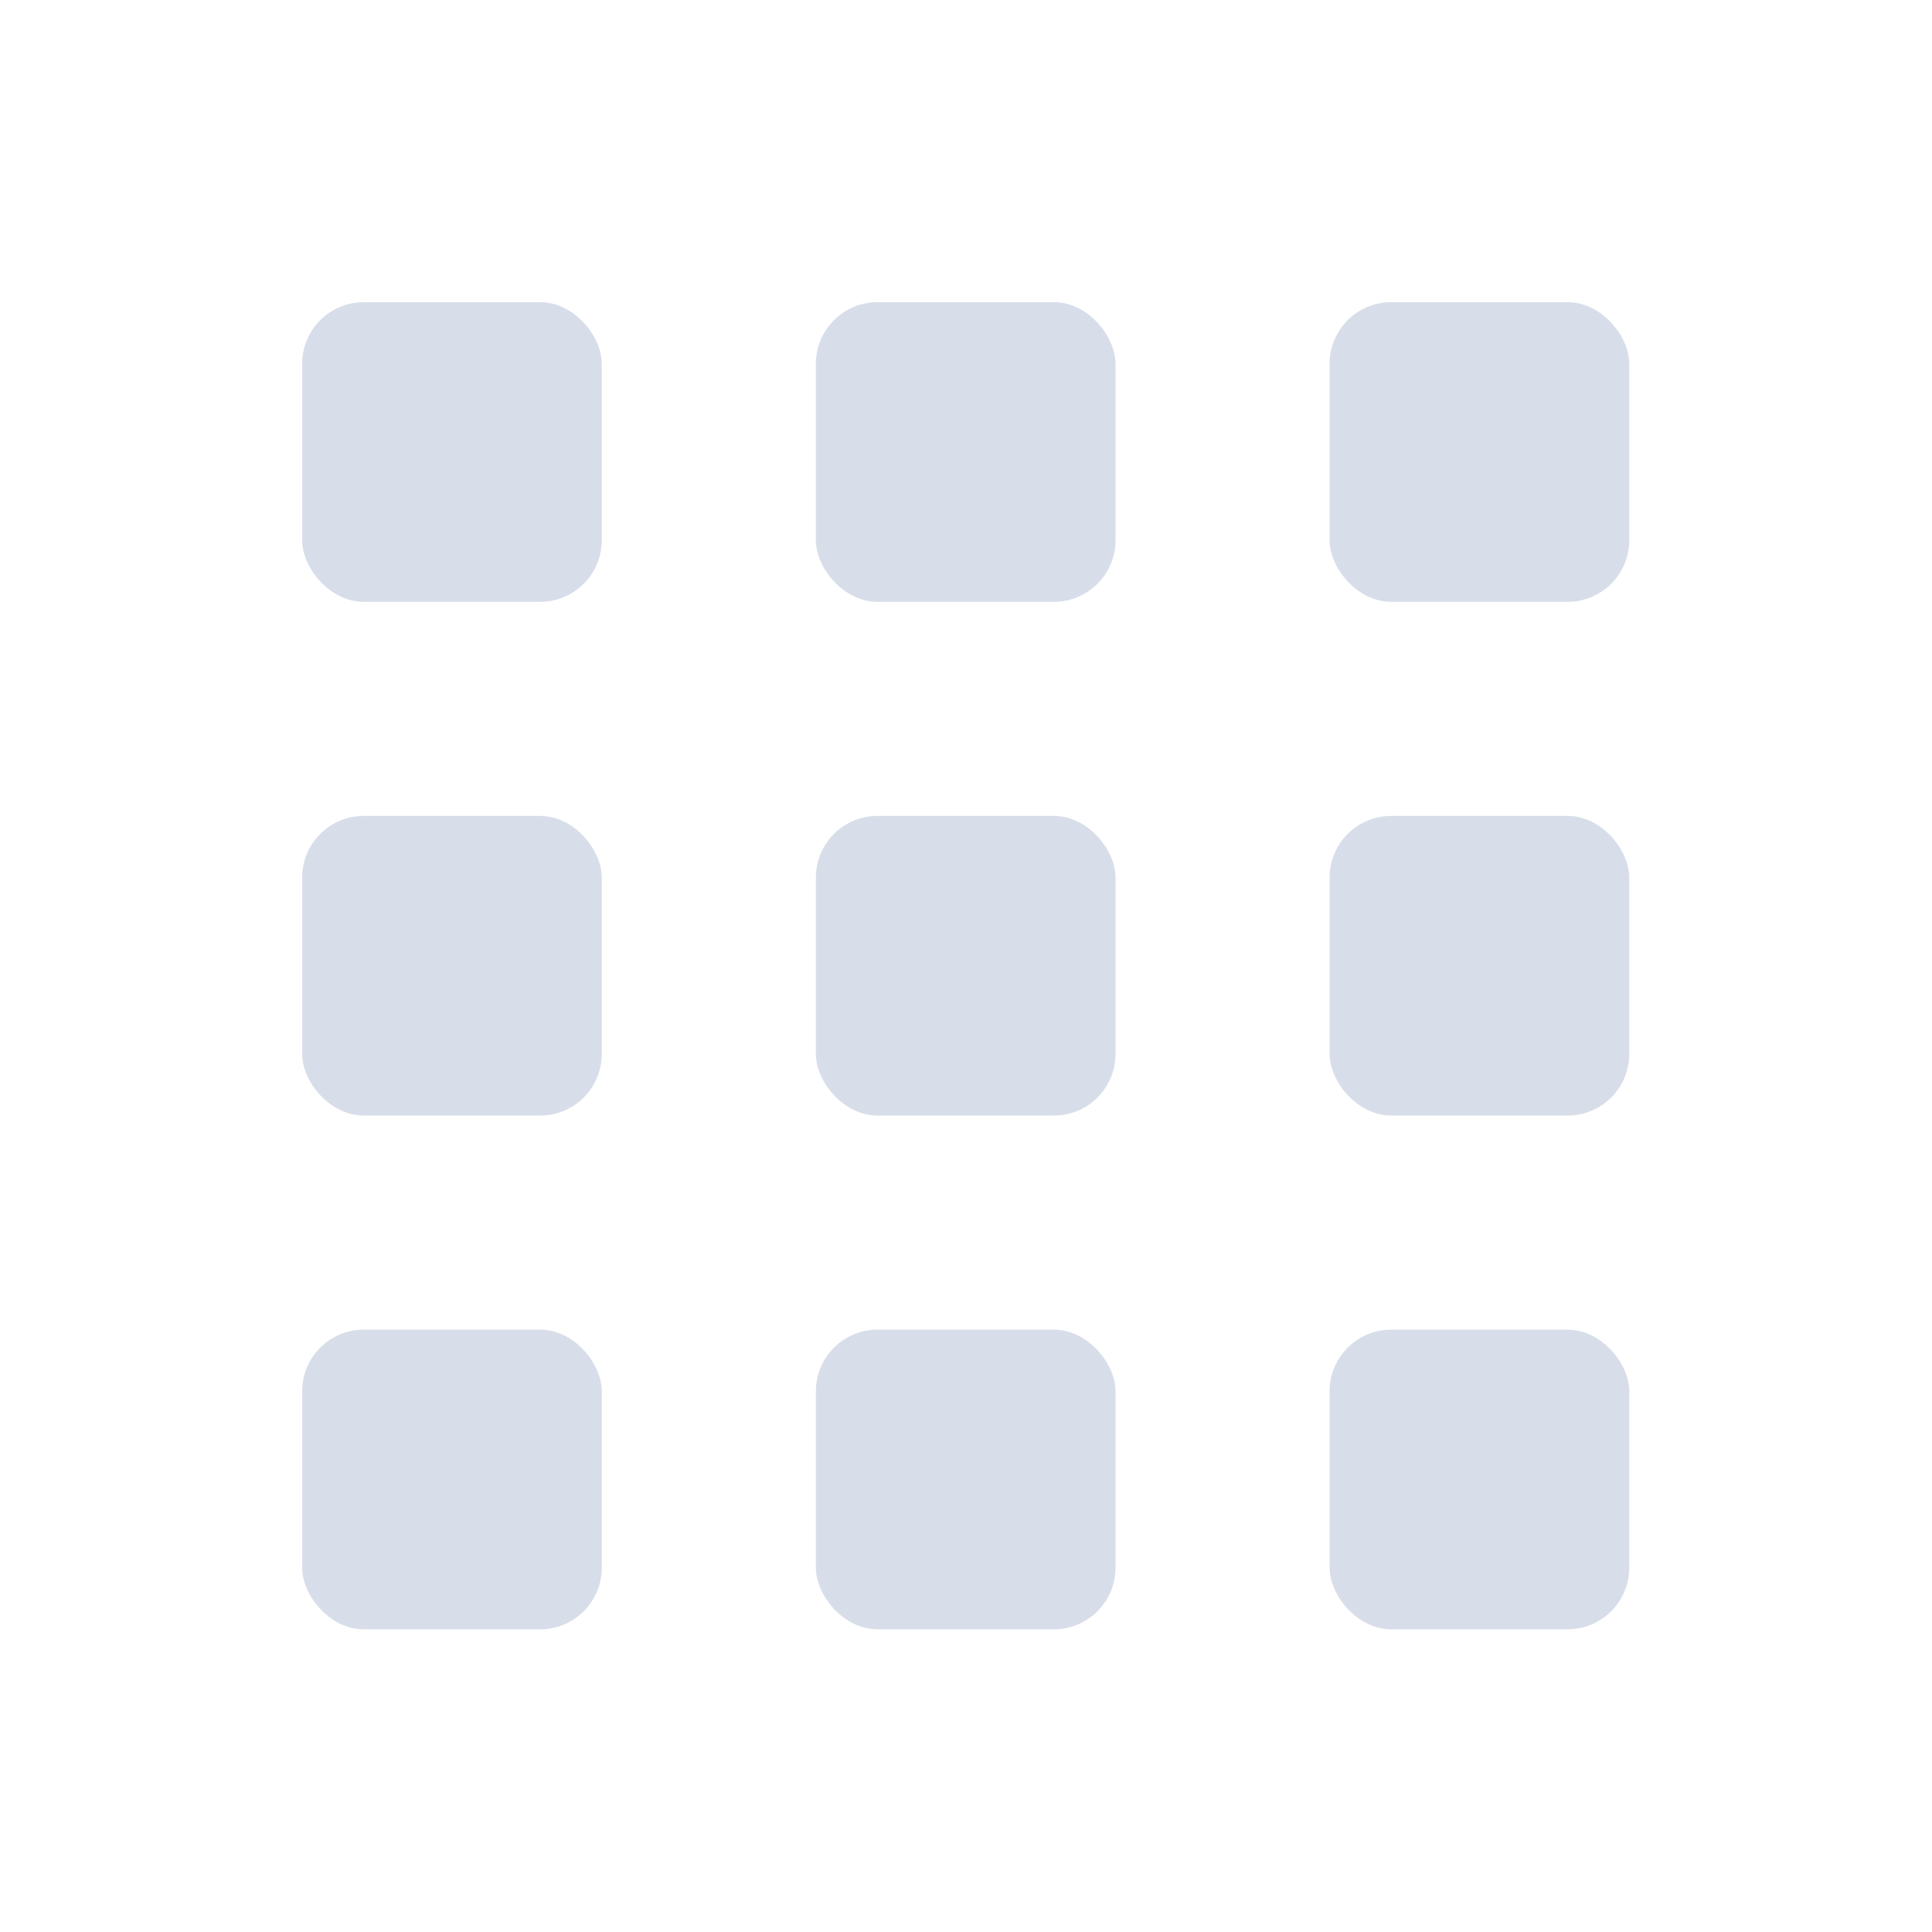 <svg width="22" height="22" version="1.1" xmlns="http://www.w3.org/2000/svg" xmlns:xlink="http://www.w3.org/1999/xlink">
 <defs>
  <style id="current-color-scheme" type="text/css">
   .ColorScheme-Text { color:#d8dee9; } .ColorScheme-Highlight { color:#88c0d0; } .ColorScheme-NeutralText { color:#d08770; } .ColorScheme-PositiveText { color:#a3be8c; } .ColorScheme-NegativeText { color:#bf616a; }
  </style>
 </defs>
 <g transform="matrix(.975 0 0 .975 3.1 3.199)">
  <rect id="rect9379" x="6.349" y="6.248" width="3.5" height="3.5" ry=".72" fill="#d8dee9" stroke-linecap="round" stroke-linejoin="round" stroke-width="4.883"/>
  <use id="use9483" transform="translate(1.2e-7,-6)" width="100%" height="100%" fill="#d8dee9" xlink:href="#rect9379"/>
  <use id="use9485" transform="translate(6)" width="100%" height="100%" fill="#eceff4" xlink:href="#use9483"/>
  <use id="use9487" transform="translate(-12)" width="100%" height="100%" fill="#d8dee9" xlink:href="#use9485"/>
  <use id="use9489" transform="translate(1.2e-7,6)" width="100%" height="100%" fill="#d8dee9" xlink:href="#use9487"/>
  <use id="use9491" transform="translate(1.2e-7,6)" width="100%" height="100%" fill="#d8dee9" xlink:href="#use9489"/>
  <use id="use9493" transform="translate(6)" width="100%" height="100%" fill="#d8dee9" xlink:href="#use9491"/>
  <use id="use9495" transform="translate(6,-6)" width="100%" height="100%" fill="#d8dee9" xlink:href="#use9493"/>
  <use transform="translate(1.2e-7,6)" width="100%" height="100%" fill="#d8dee9" xlink:href="#use9495"/>
 </g>
</svg>
